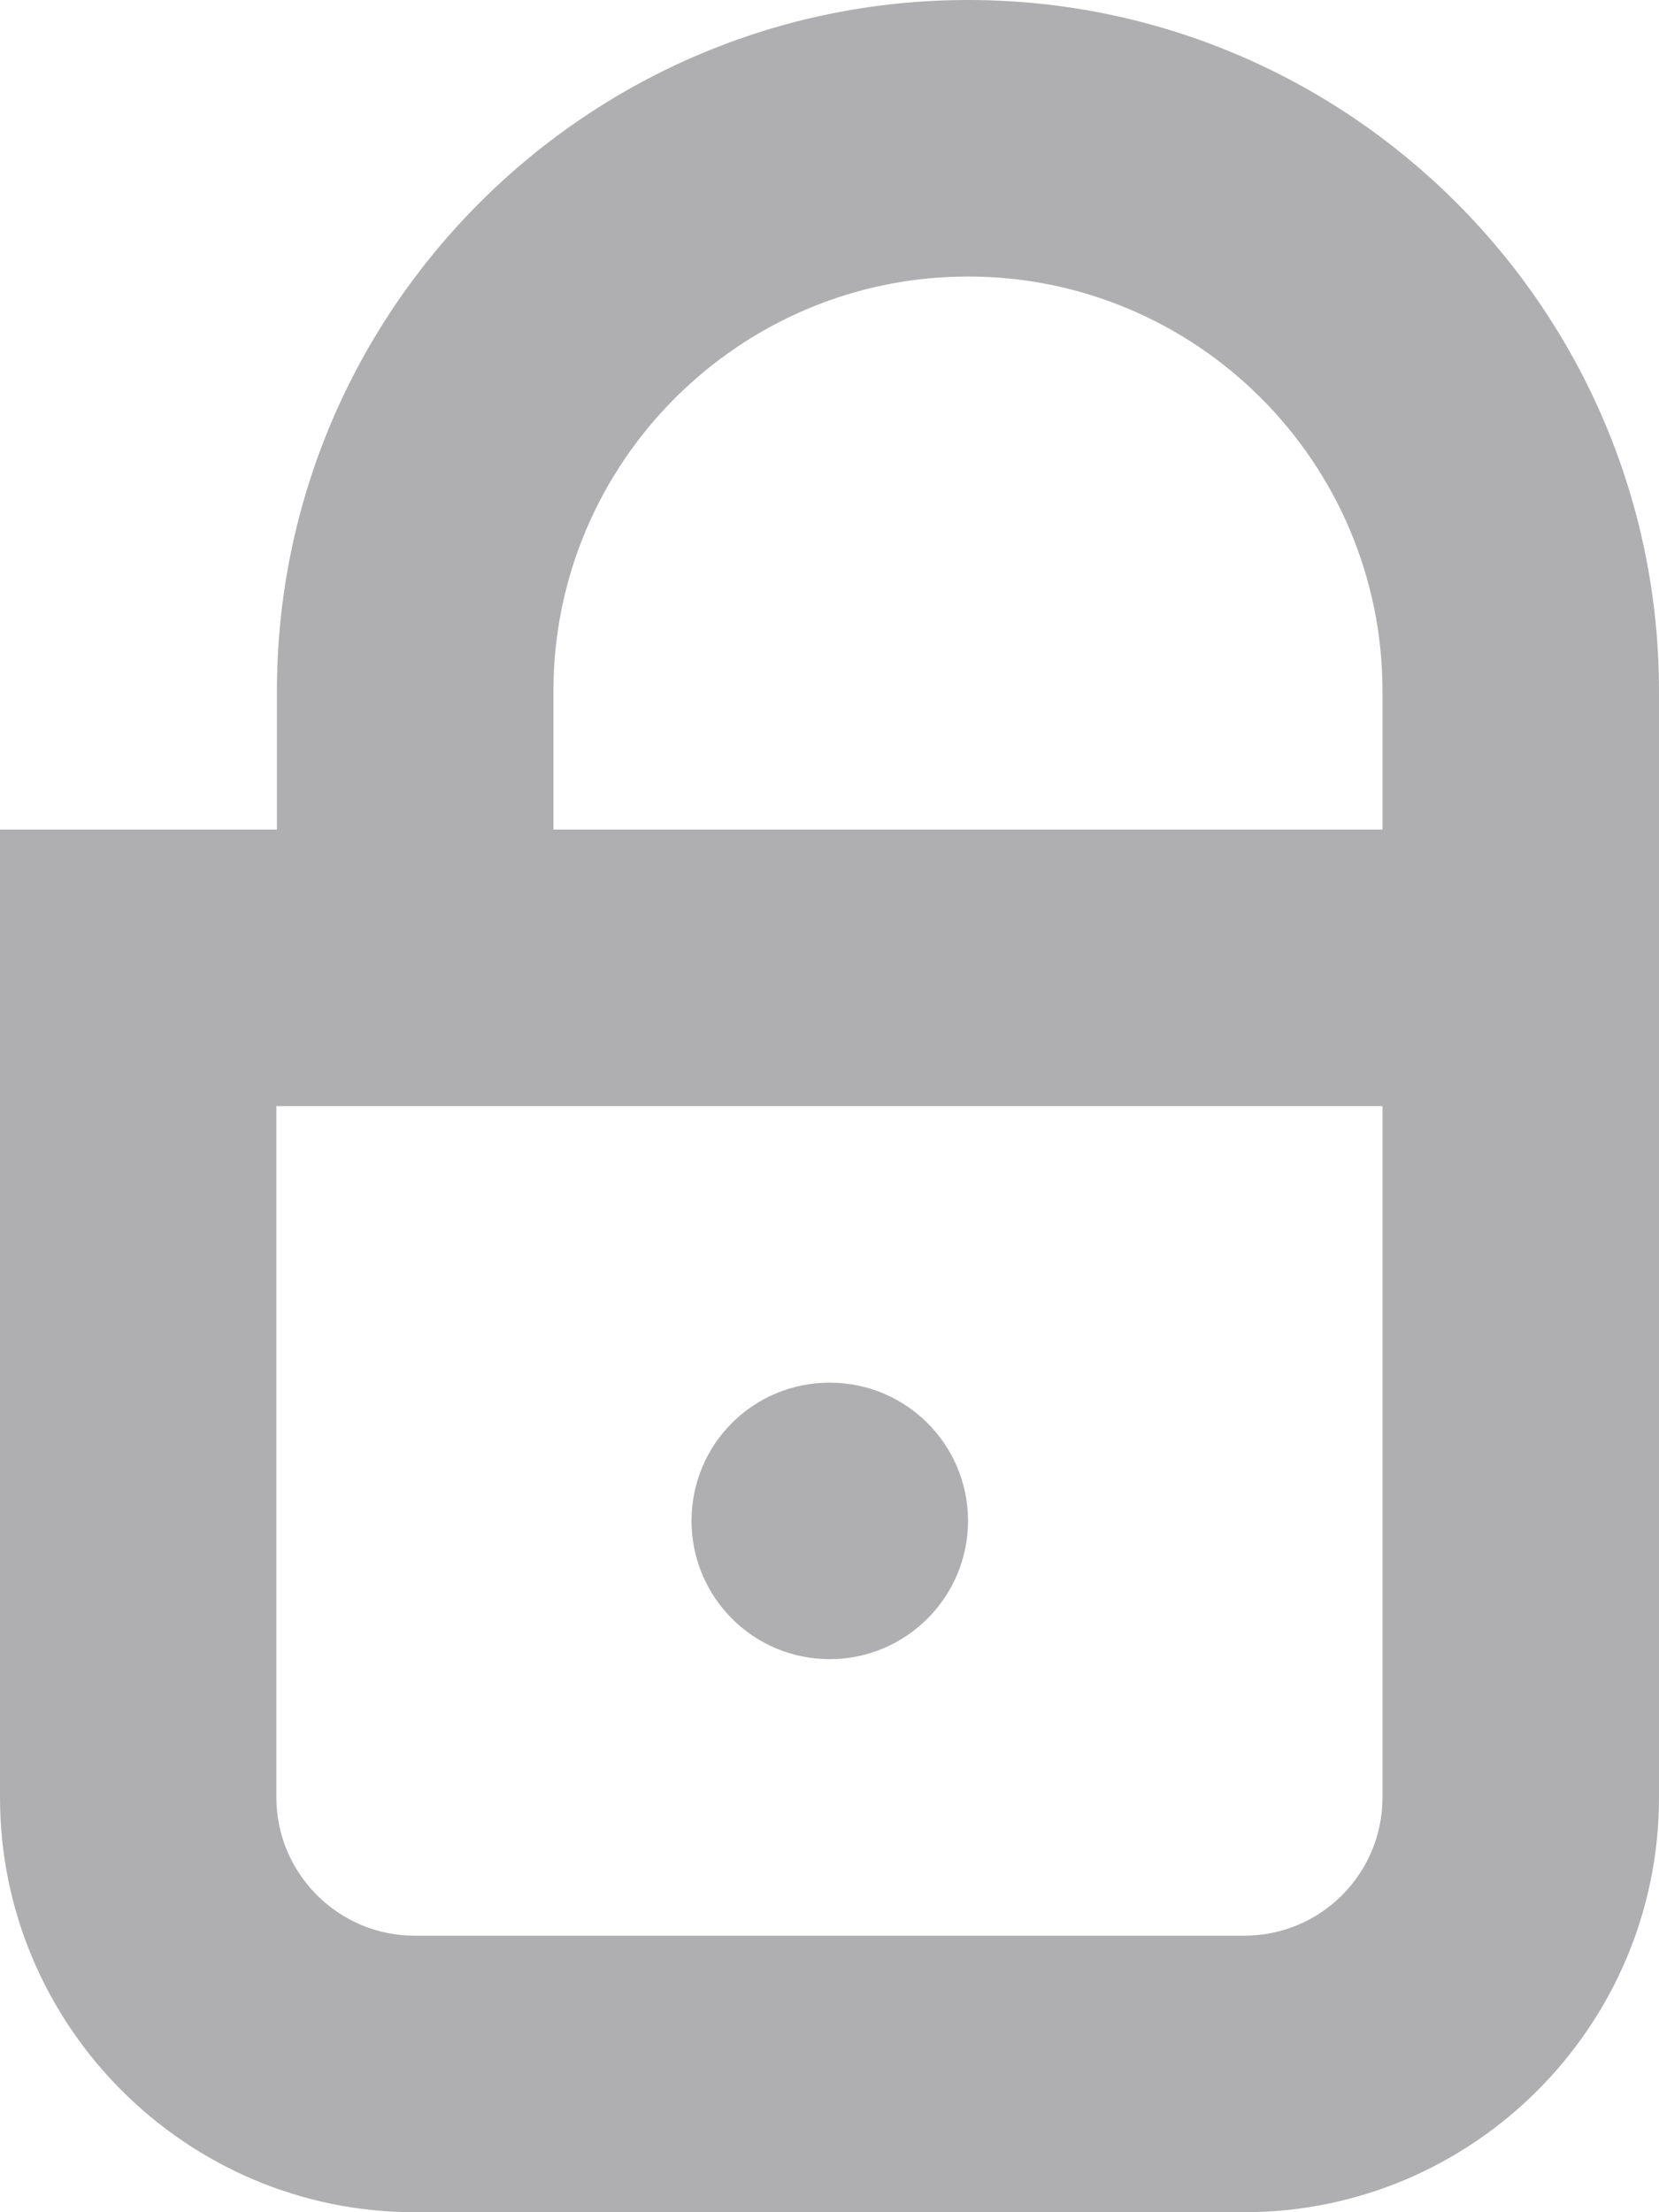 <svg xmlns="http://www.w3.org/2000/svg" width="24" height="32" viewBox="0 0 24 32"><g fill="#afafb1"><path d="M14.004 0c-5.51 0-9.998 4.484-9.998 10v2h-4.006v14c0 3.305 2.695 6 5.998 6h12.002c3.312 0 6-2.695 6-6v-16c0-5.516-4.484-10-9.996-10zm-5.998 10c0-3.312 2.693-6 5.998-6 3.308 0 5.996 2.688 5.996 6v2h-11.994v-2zm9.994 18h-12.002c-1.102 0-2-.898-2-2v-10h16.002v10c0 1.102-.891 2-2 2zM14.004 22c0 1.102-.898 2-2 2-1.109 0-2-.898-2-2 0-1.109.891-2 2-2 1.101 0 2 .891 2 2z"/></g></svg>